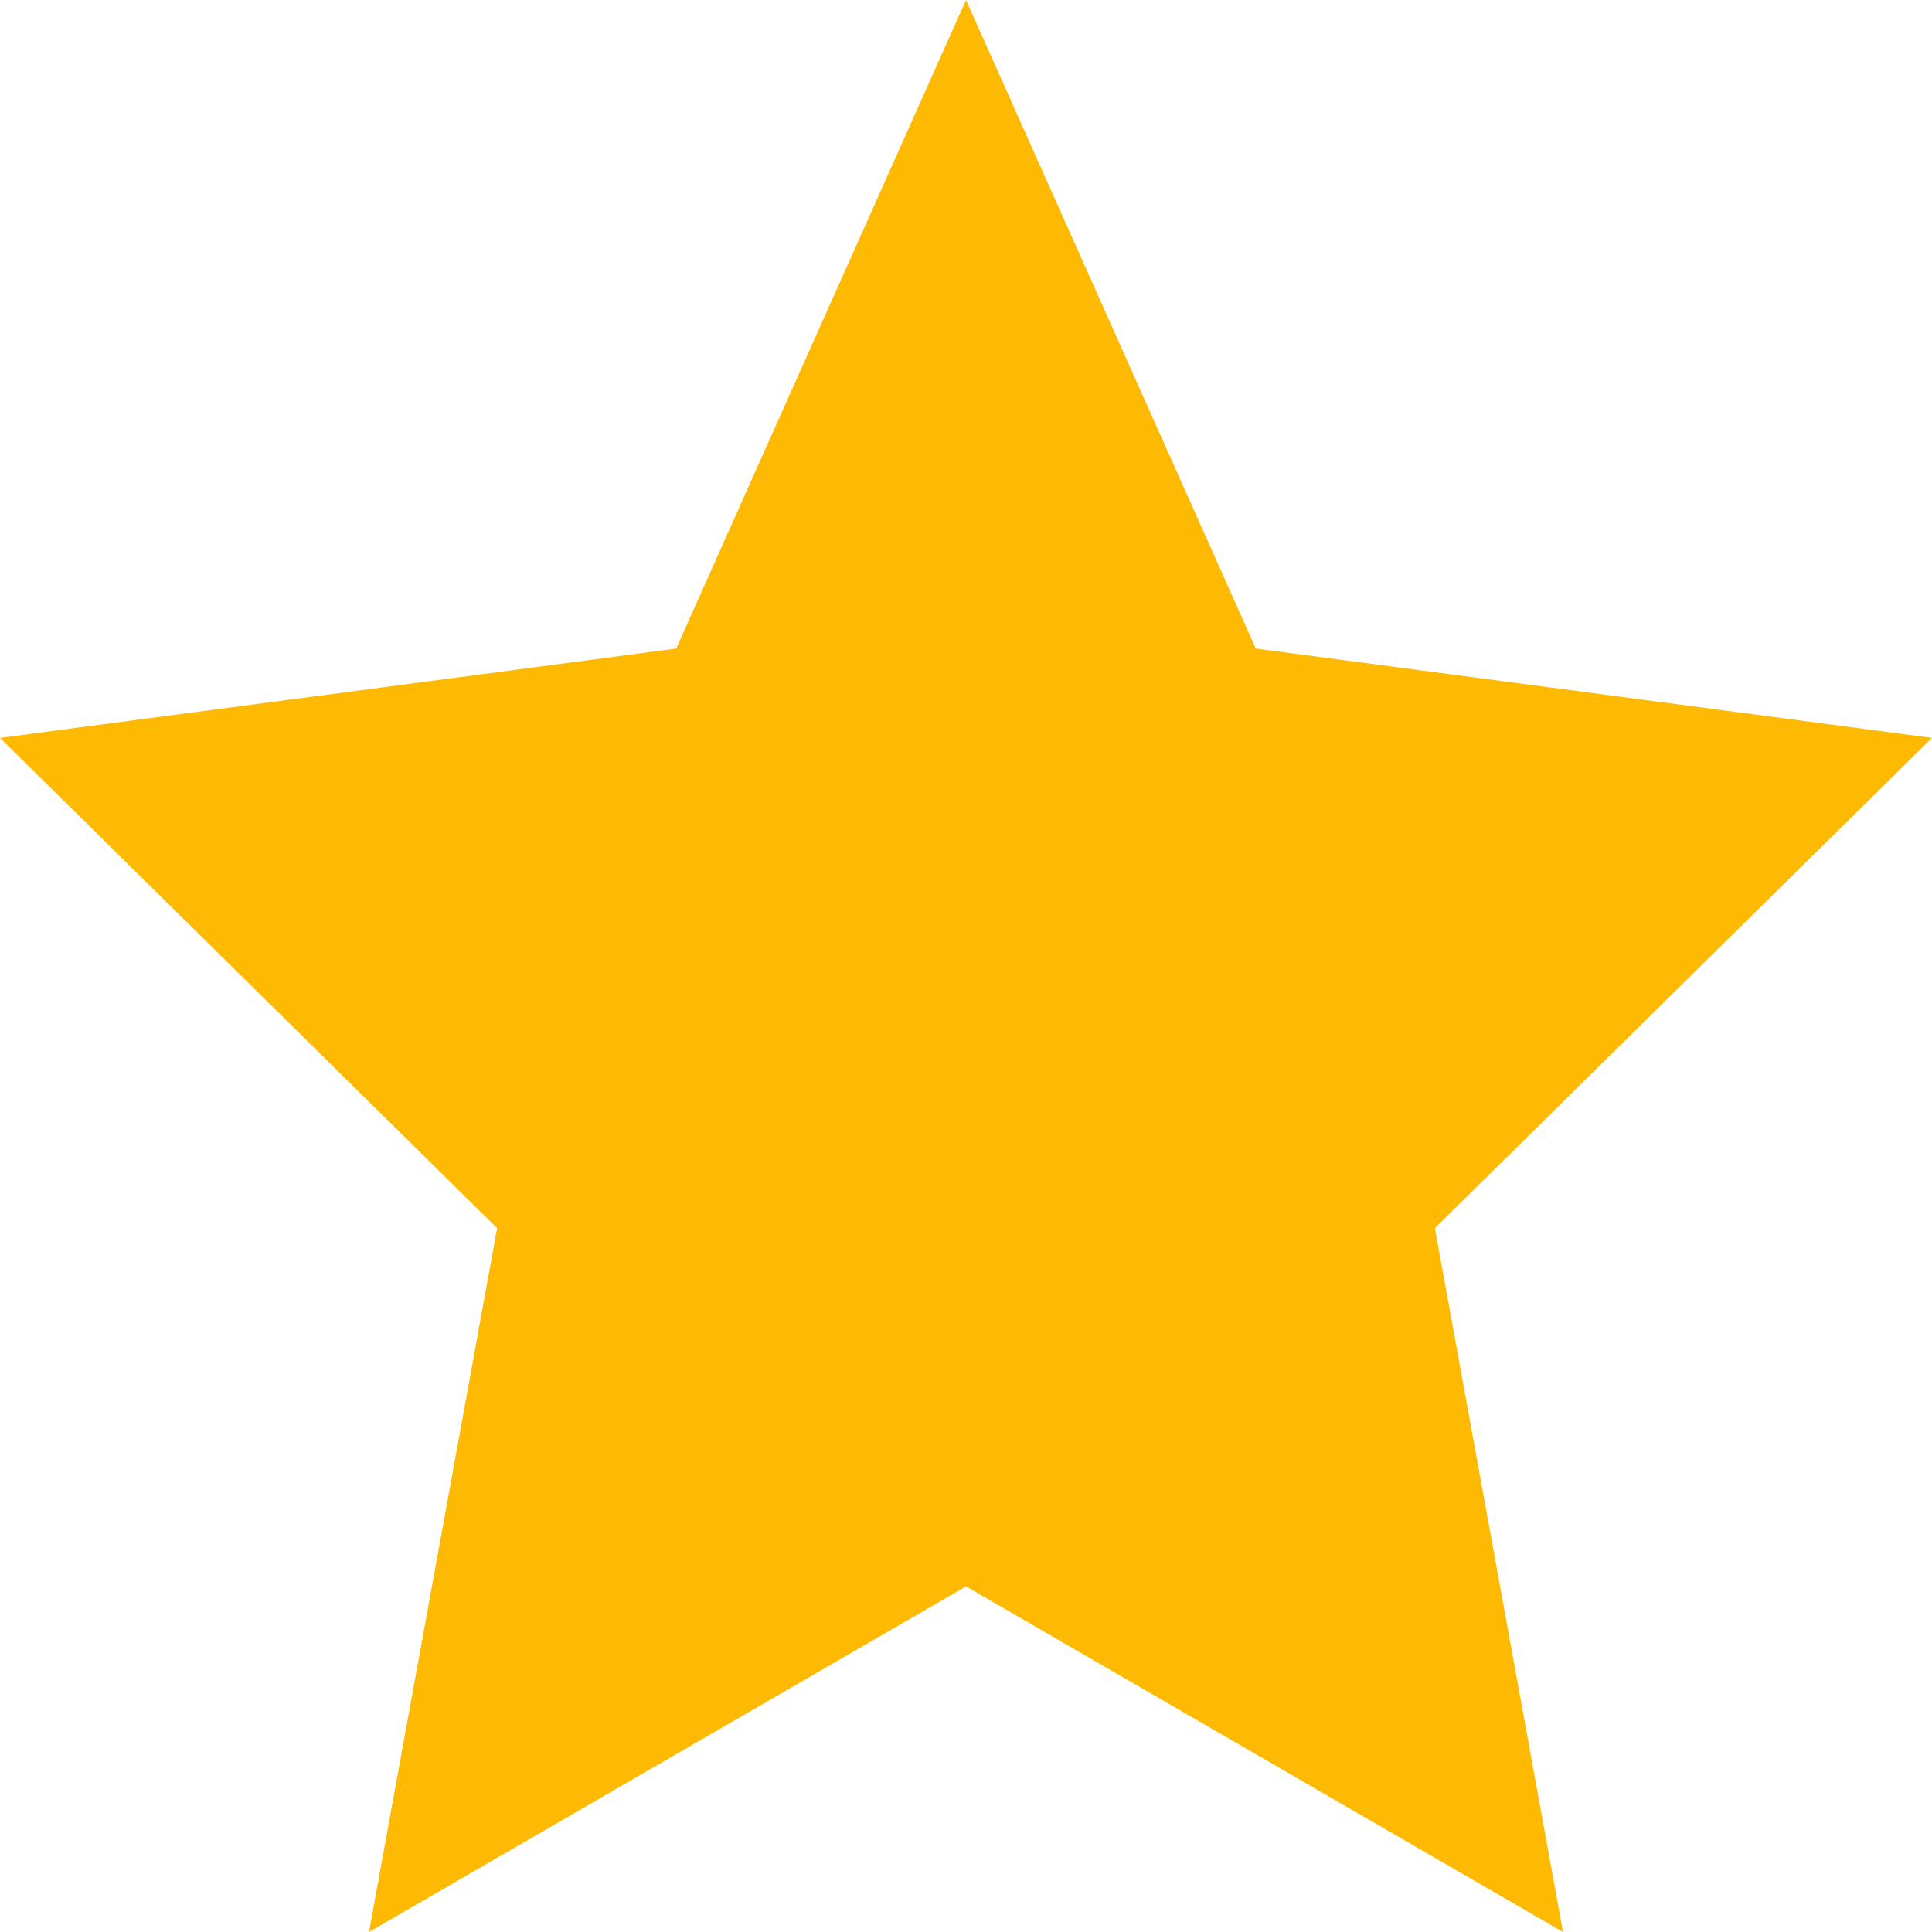 <?xml version="1.0" encoding="UTF-8"?>
<svg width="16px" height="16px" viewBox="0 0 16 16" version="1.1" xmlns="http://www.w3.org/2000/svg" xmlns:xlink="http://www.w3.org/1999/xlink">
    <g id="Page-1" stroke="none" stroke-width="1" fill="none" fill-rule="evenodd">
        <g id="02A-Team-Details" transform="translate(-713, -223)" fill="#FEB902">
            <g id="Group" transform="translate(305, 182)">
                <g id="info-copy-4" transform="translate(367, 20)">
                    <g id="rating-bar" transform="translate(41, 18)">
                        <g id="star" transform="translate(0, 3)">
                            <polygon id="Polygon_1" points="8 0 10.4 5.371 16 6.111 11.883 10.171 12.944 16 8 13.138 3.056 16 4.117 10.171 0 6.111 5.6 5.371"></polygon>
                        </g>
                    </g>
                </g>
            </g>
        </g>
    </g>
</svg>
